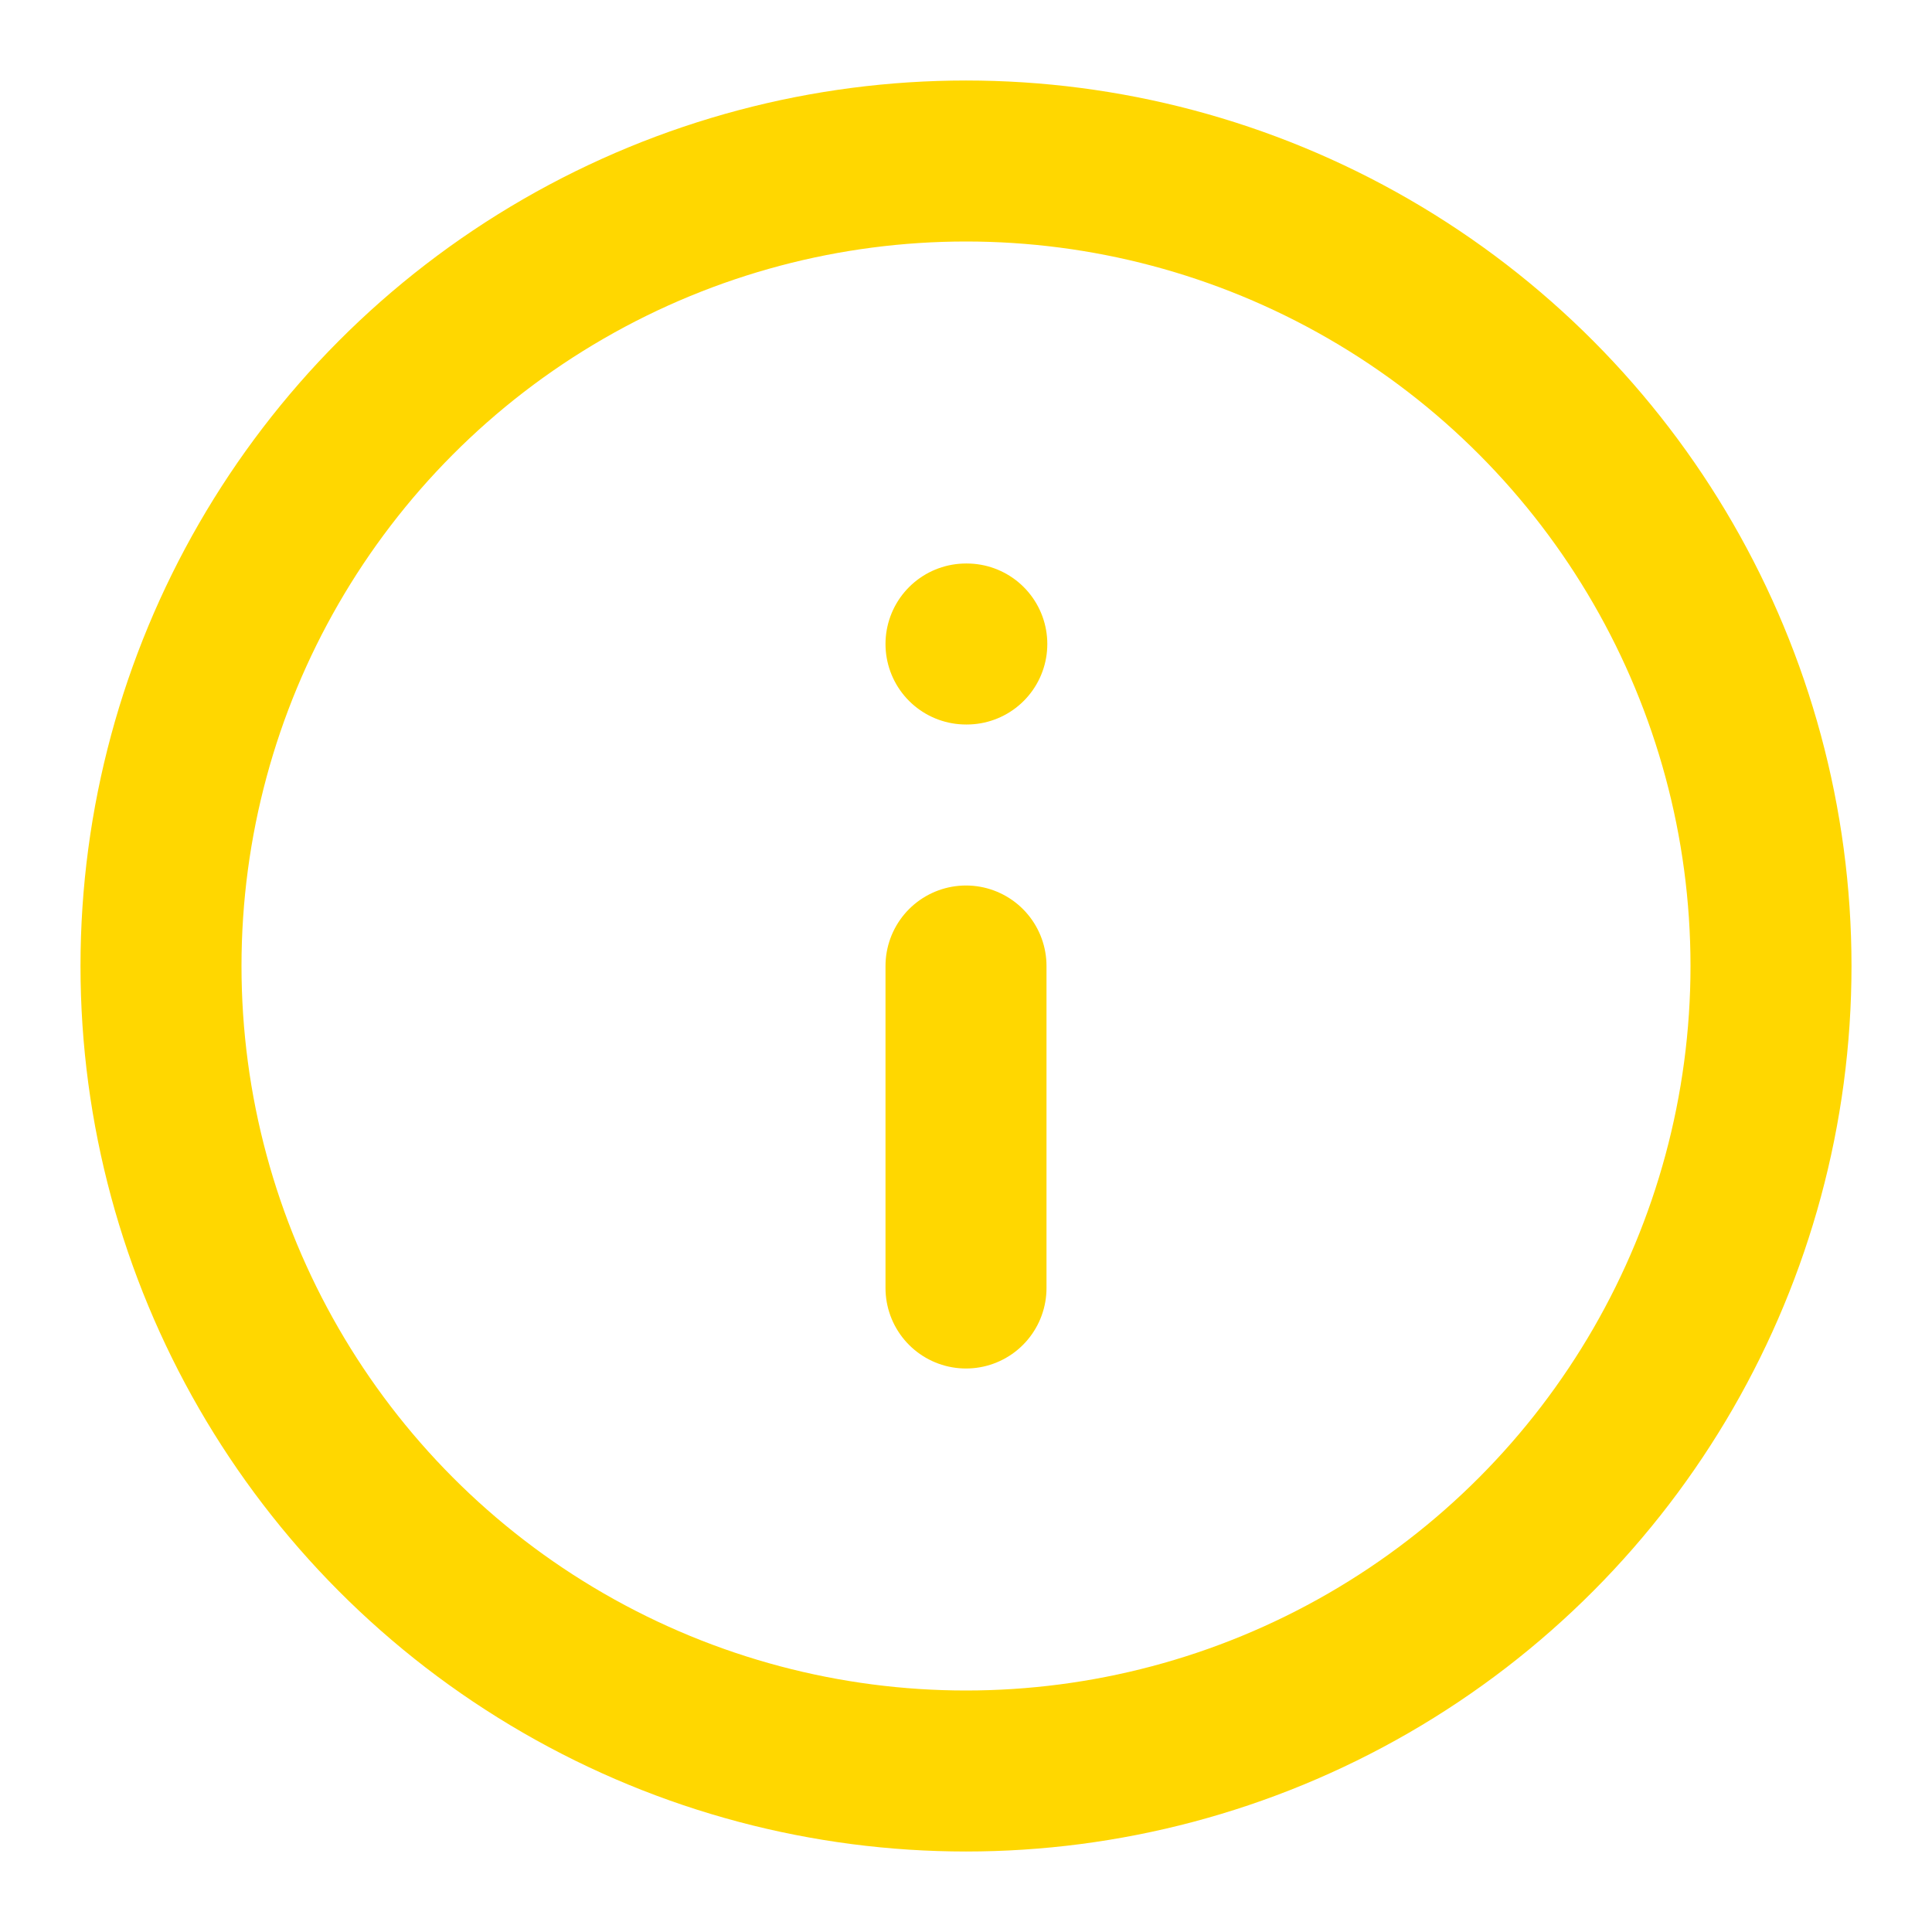 <svg xmlns="http://www.w3.org/2000/svg" width="24" height="24" viewBox="0 0 24 24" fill="none" stroke="gold" stroke-width="2" stroke-linecap="round" stroke-linejoin="round" class="feather feather-info"><circle cx="12" cy="12" r="10"></circle><line x1="12" y1="16" x2="12" y2="12"></line><line x1="12" y1="8" x2="12.01" y2="8"></line></svg>